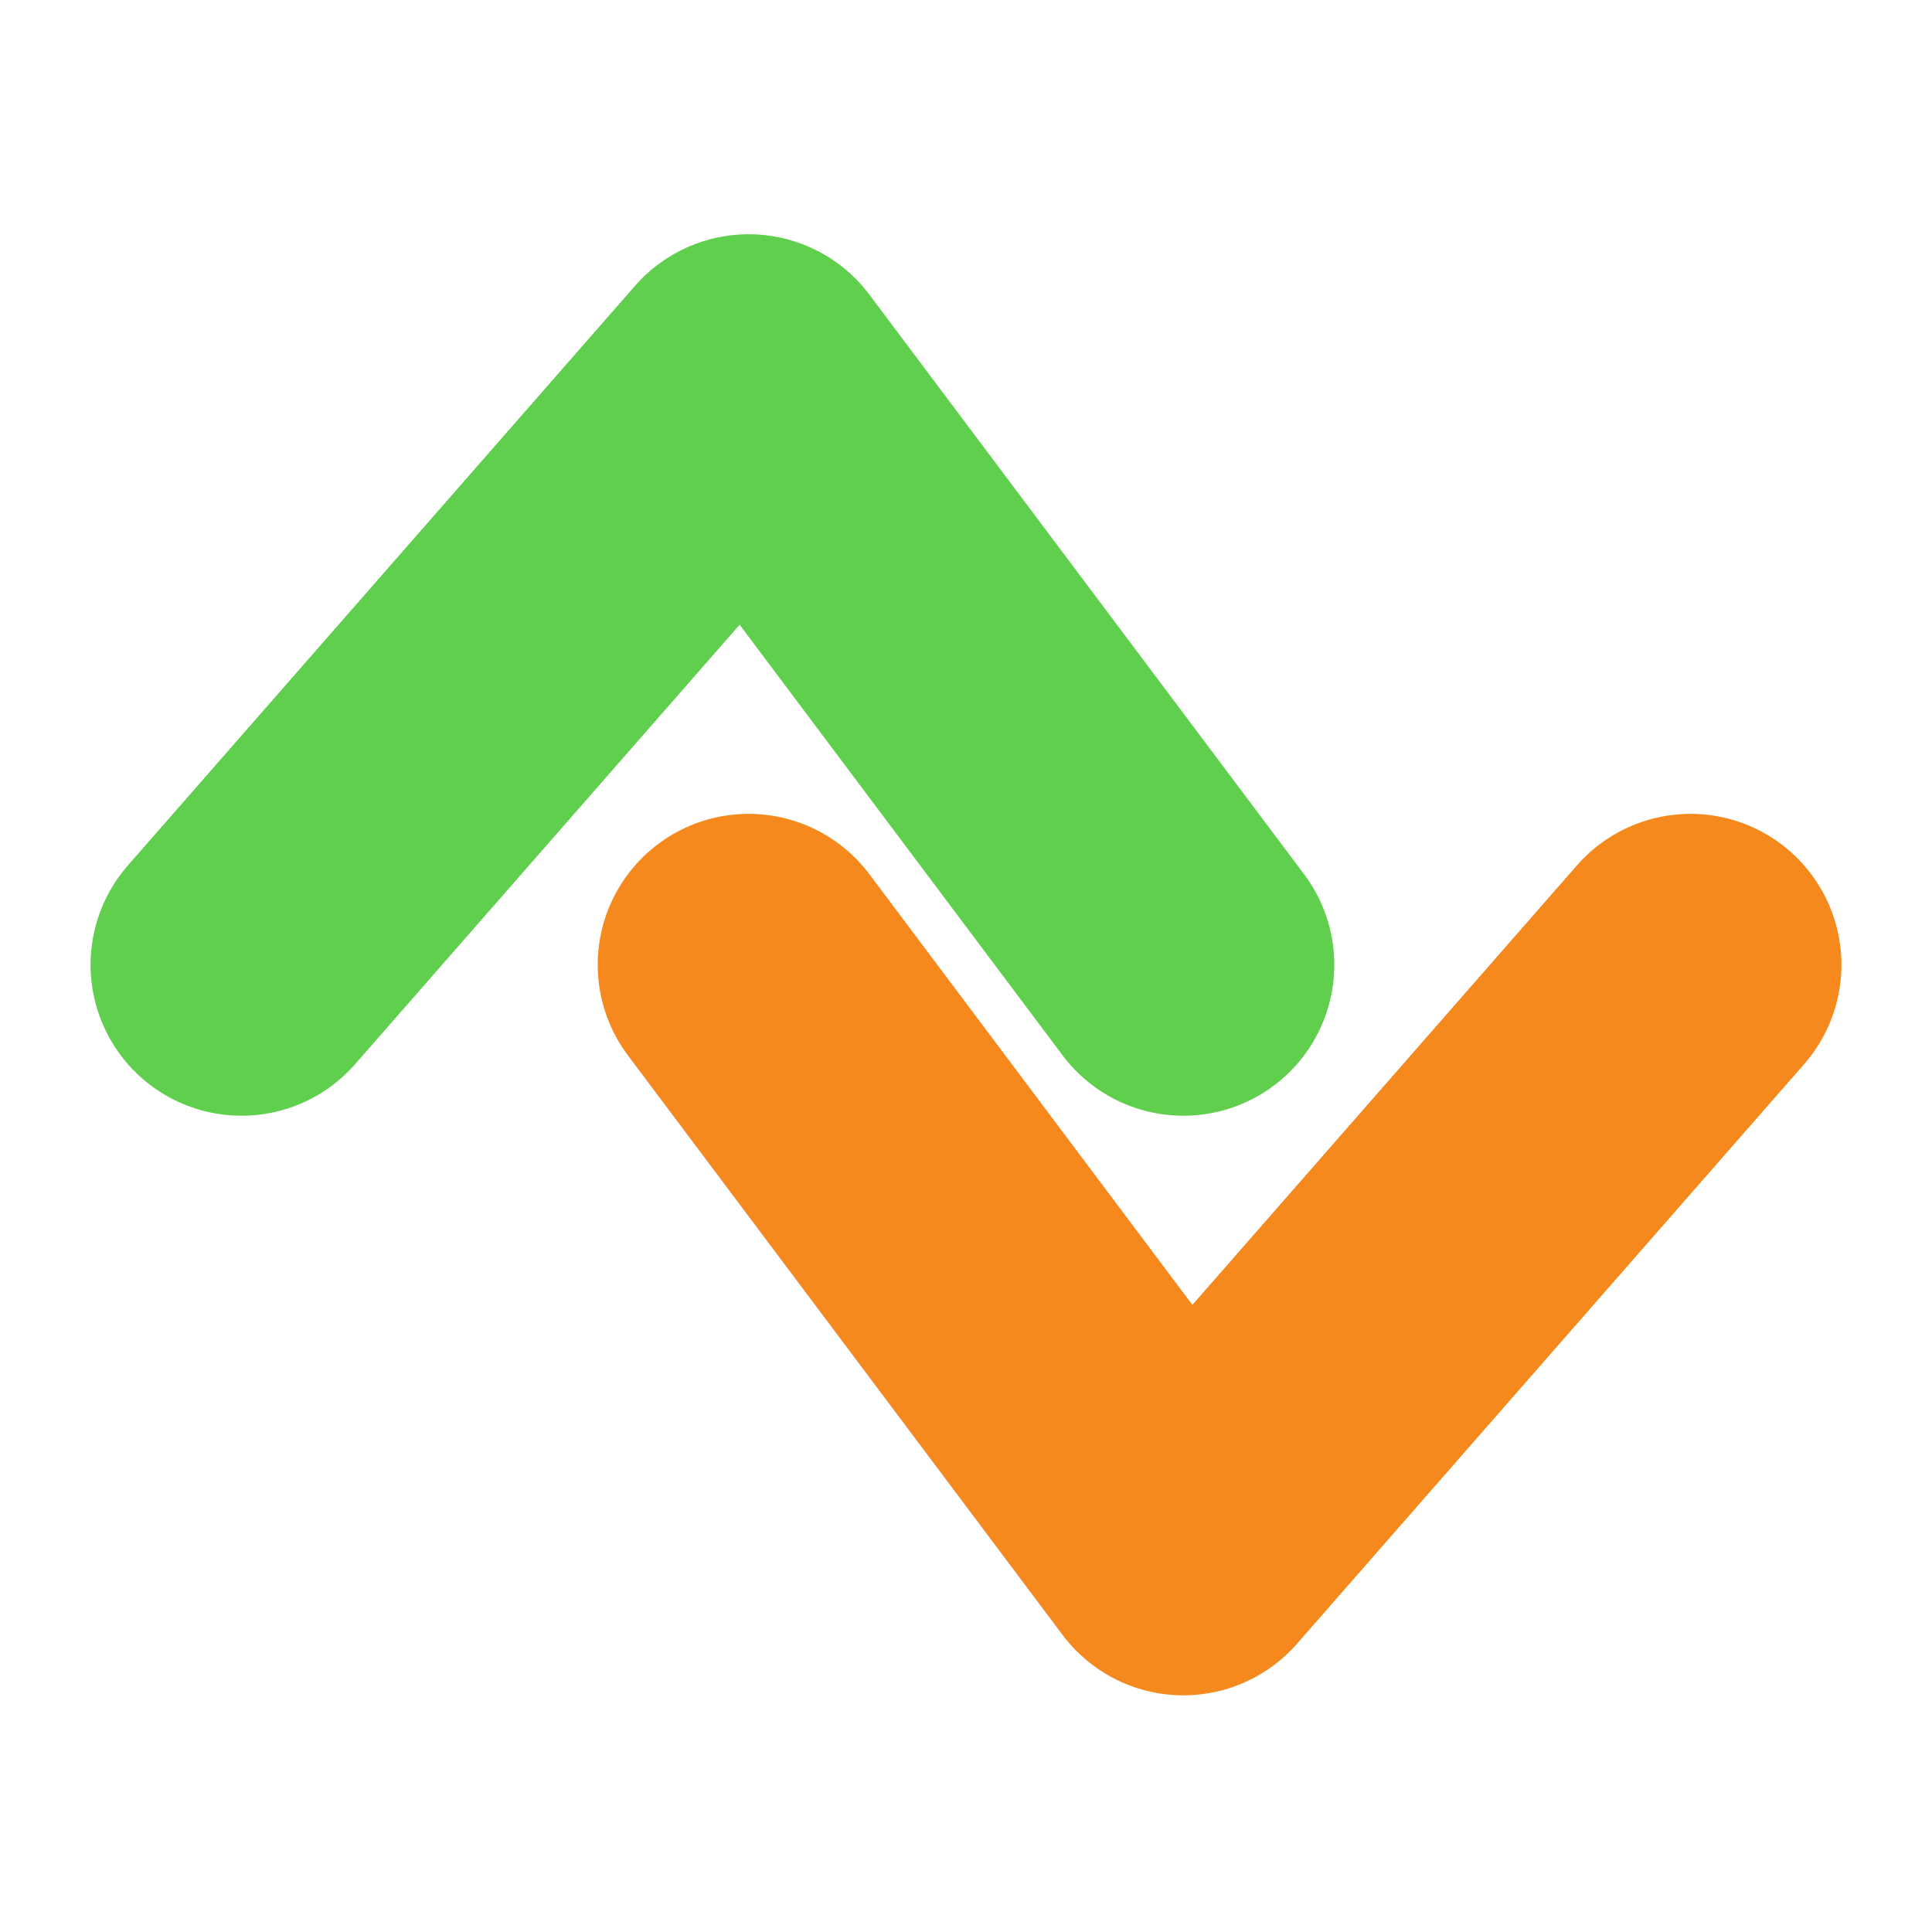 <?xml version="1.0" encoding="UTF-8" standalone="no"?>
<!DOCTYPE svg PUBLIC "-//W3C//DTD SVG 1.1//EN" "http://www.w3.org/Graphics/SVG/1.1/DTD/svg11.dtd">
<!-- Created with Vectornator (http://vectornator.io/) -->
<svg height="100%" stroke-miterlimit="10" style="fill-rule:nonzero;clip-rule:evenodd;stroke-linecap:round;stroke-linejoin:round;" version="1.1" viewBox="0 0 32 32" width="100%" xml:space="preserve" xmlns="http://www.w3.org/2000/svg" xmlns:vectornator="http://vectornator.io" xmlns:xlink="http://www.w3.org/1999/xlink">
<defs/>
<g id="Ebene-1" vectornator:layerName="Ebene 1">
<path d="M4 15.98L12.4 6.38L19.6 15.98" fill="none" opacity="1" stroke="#60cf4d" stroke-linecap="round" stroke-linejoin="round" stroke-width="5"/>
<path d="M28 15.98L19.6 25.58L12.4 15.98" fill="none" opacity="1" stroke="#f5891d" stroke-linecap="round" stroke-linejoin="round" stroke-width="5"/>
</g>
</svg>
